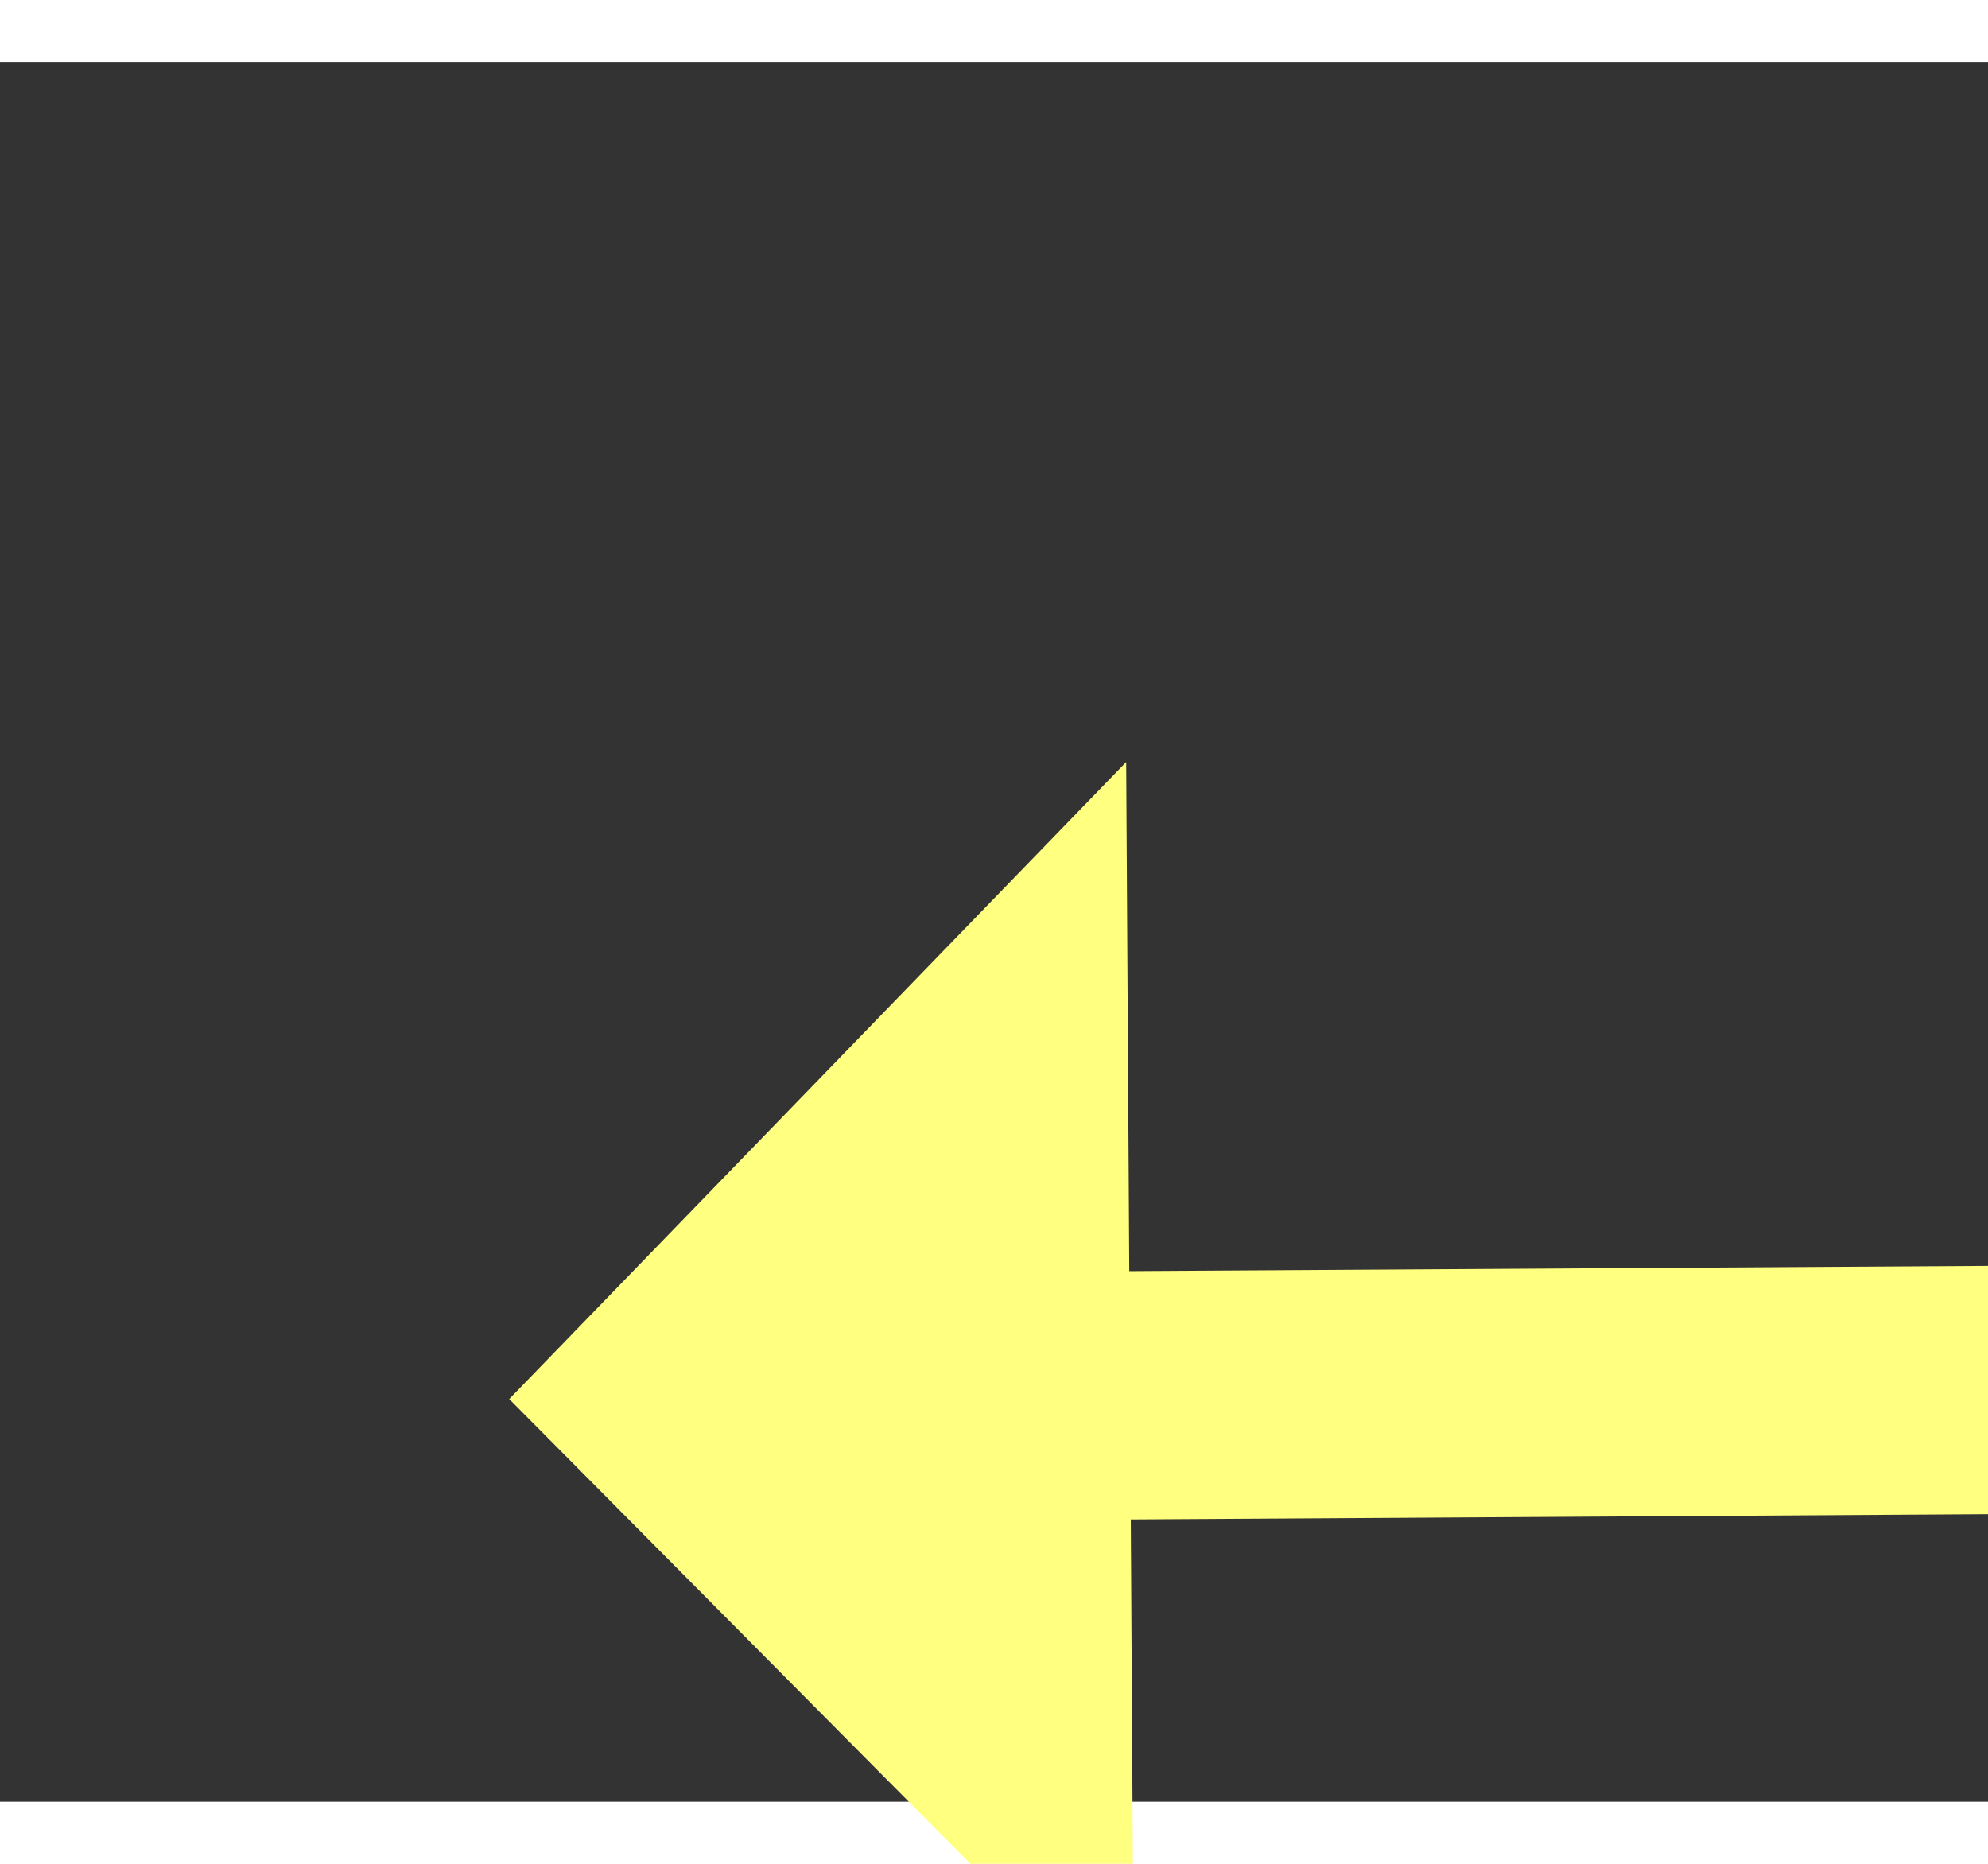 ﻿<?xml version="1.0" encoding="utf-8"?>
<svg version="1.1" xmlns:xlink="http://www.w3.org/1999/xlink" width="32px" height="30px" preserveAspectRatio="xMinYMid meet" viewBox="930 11029  32 28" xmlns="http://www.w3.org/2000/svg">
  <rect x="930" y="11029" width="32" height="28" fill="#333333" stroke="none"/>
  <g transform="matrix(-0.139 0.99 -0.99 -0.139 12013.188 11643.095 )">
    <path d="M 959 11037.2  L 969 11027  L 959 11016.8  L 959 11037.2  Z " fill-rule="nonzero" fill="#ffff80" stroke="none" transform="matrix(0.145 0.989 -0.989 0.145 11718.524 8495.753 )" />
    <path d="M 920 11027  L 961 11027  " stroke-width="4" stroke="#ffff80" fill="none" transform="matrix(0.145 0.989 -0.989 0.145 11718.524 8495.753 )" />
  </g>
</svg>